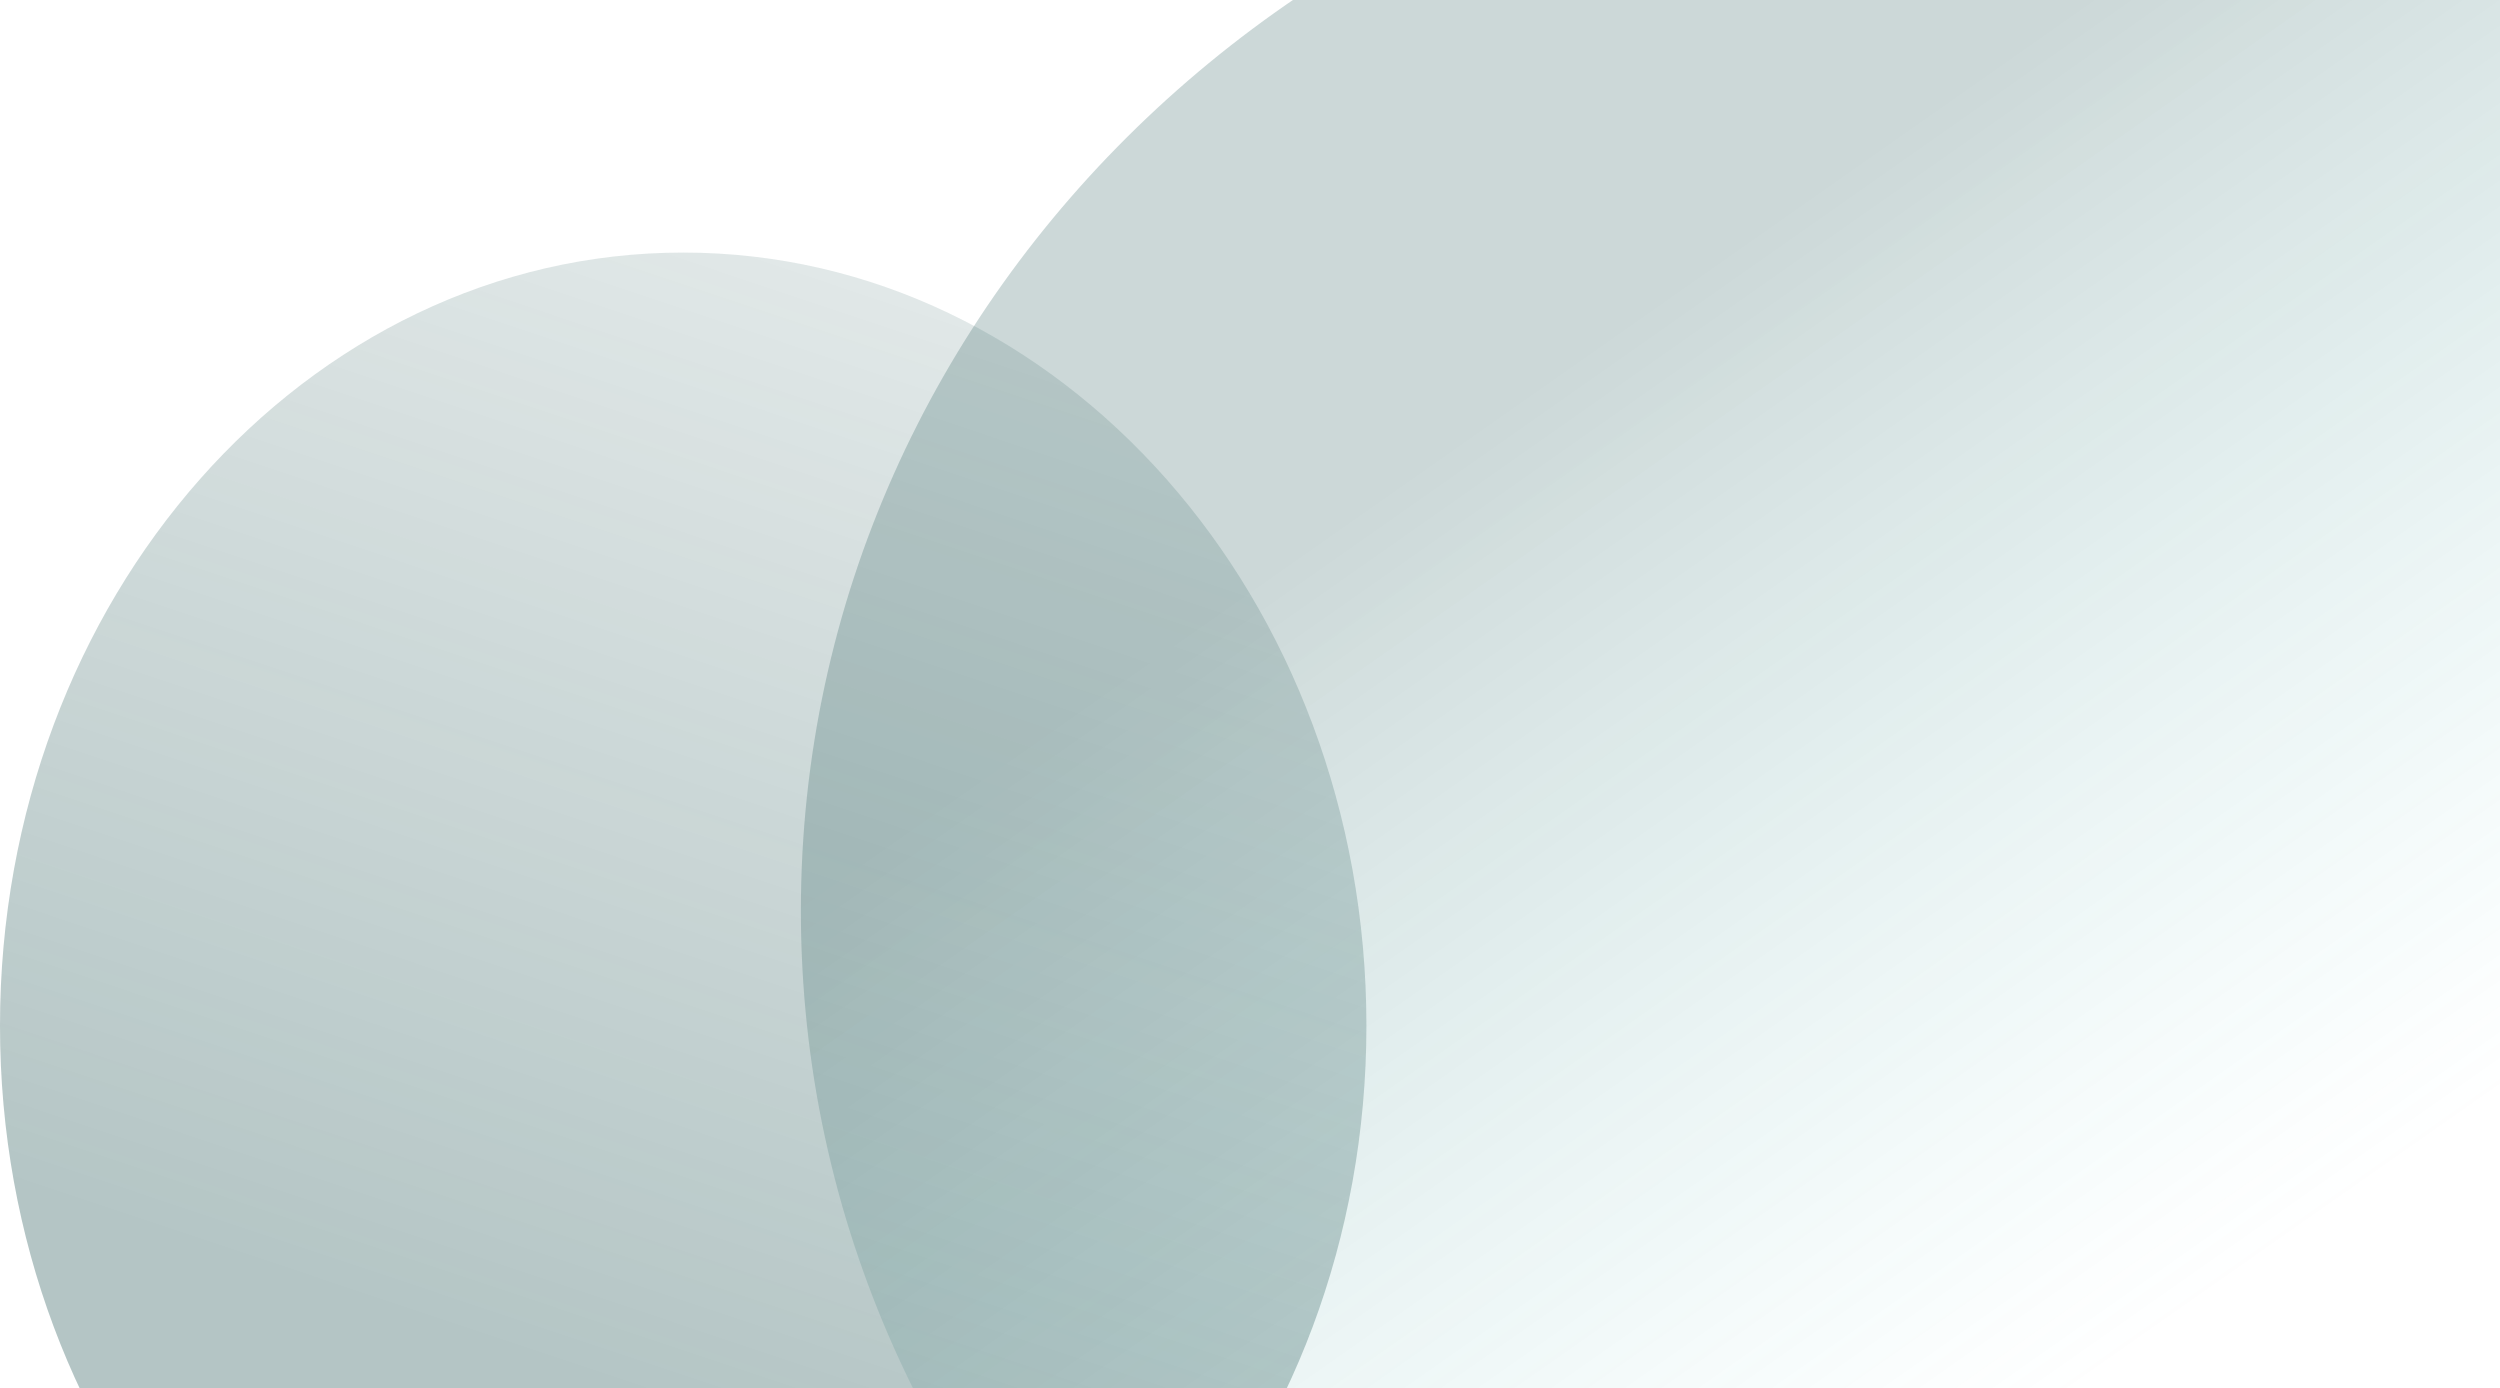 <svg width="796" height="442" viewBox="0 0 796 442" fill="none" xmlns="http://www.w3.org/2000/svg">
<g clip-path="url(#clip0_25_131)">
<path opacity="0.6" d="M631 647C838.659 647 1007 487.166 1007 290C1007 92.834 838.659 -67 631 -67C423.341 -67 255 92.834 255 290C255 487.166 423.341 647 631 647Z" fill="url(#paint0_linear_25_131)" fill-opacity="0.7"/>
<path d="M217.533 572.76C337.673 572.76 435.066 462.545 435.066 326.588C435.066 190.631 337.673 80.416 217.533 80.416C97.393 80.416 0 190.631 0 326.588C0 462.545 97.393 572.76 217.533 572.76Z" fill="url(#paint1_linear_25_131)" fill-opacity="0.9"/>
</g>
<defs>
<linearGradient id="paint0_linear_25_131" x1="455.433" y1="148.104" x2="662.336" y2="442.928" gradientUnits="userSpaceOnUse">
<stop stop-color="#104746" stop-opacity="0.5"/>
<stop offset="1" stop-color="#2ABDBB" stop-opacity="0"/>
</linearGradient>
<linearGradient id="paint1_linear_25_131" x1="177.477" y1="438.824" x2="313.681" y2="31.455" gradientUnits="userSpaceOnUse">
<stop stop-color="#104746" stop-opacity="0.35"/>
<stop offset="1" stop-color="#104746" stop-opacity="0.1"/>
</linearGradient>
<clipPath id="clip0_25_131">
<rect width="796" height="442" fill="white"/>
</clipPath>
</defs>
</svg>
